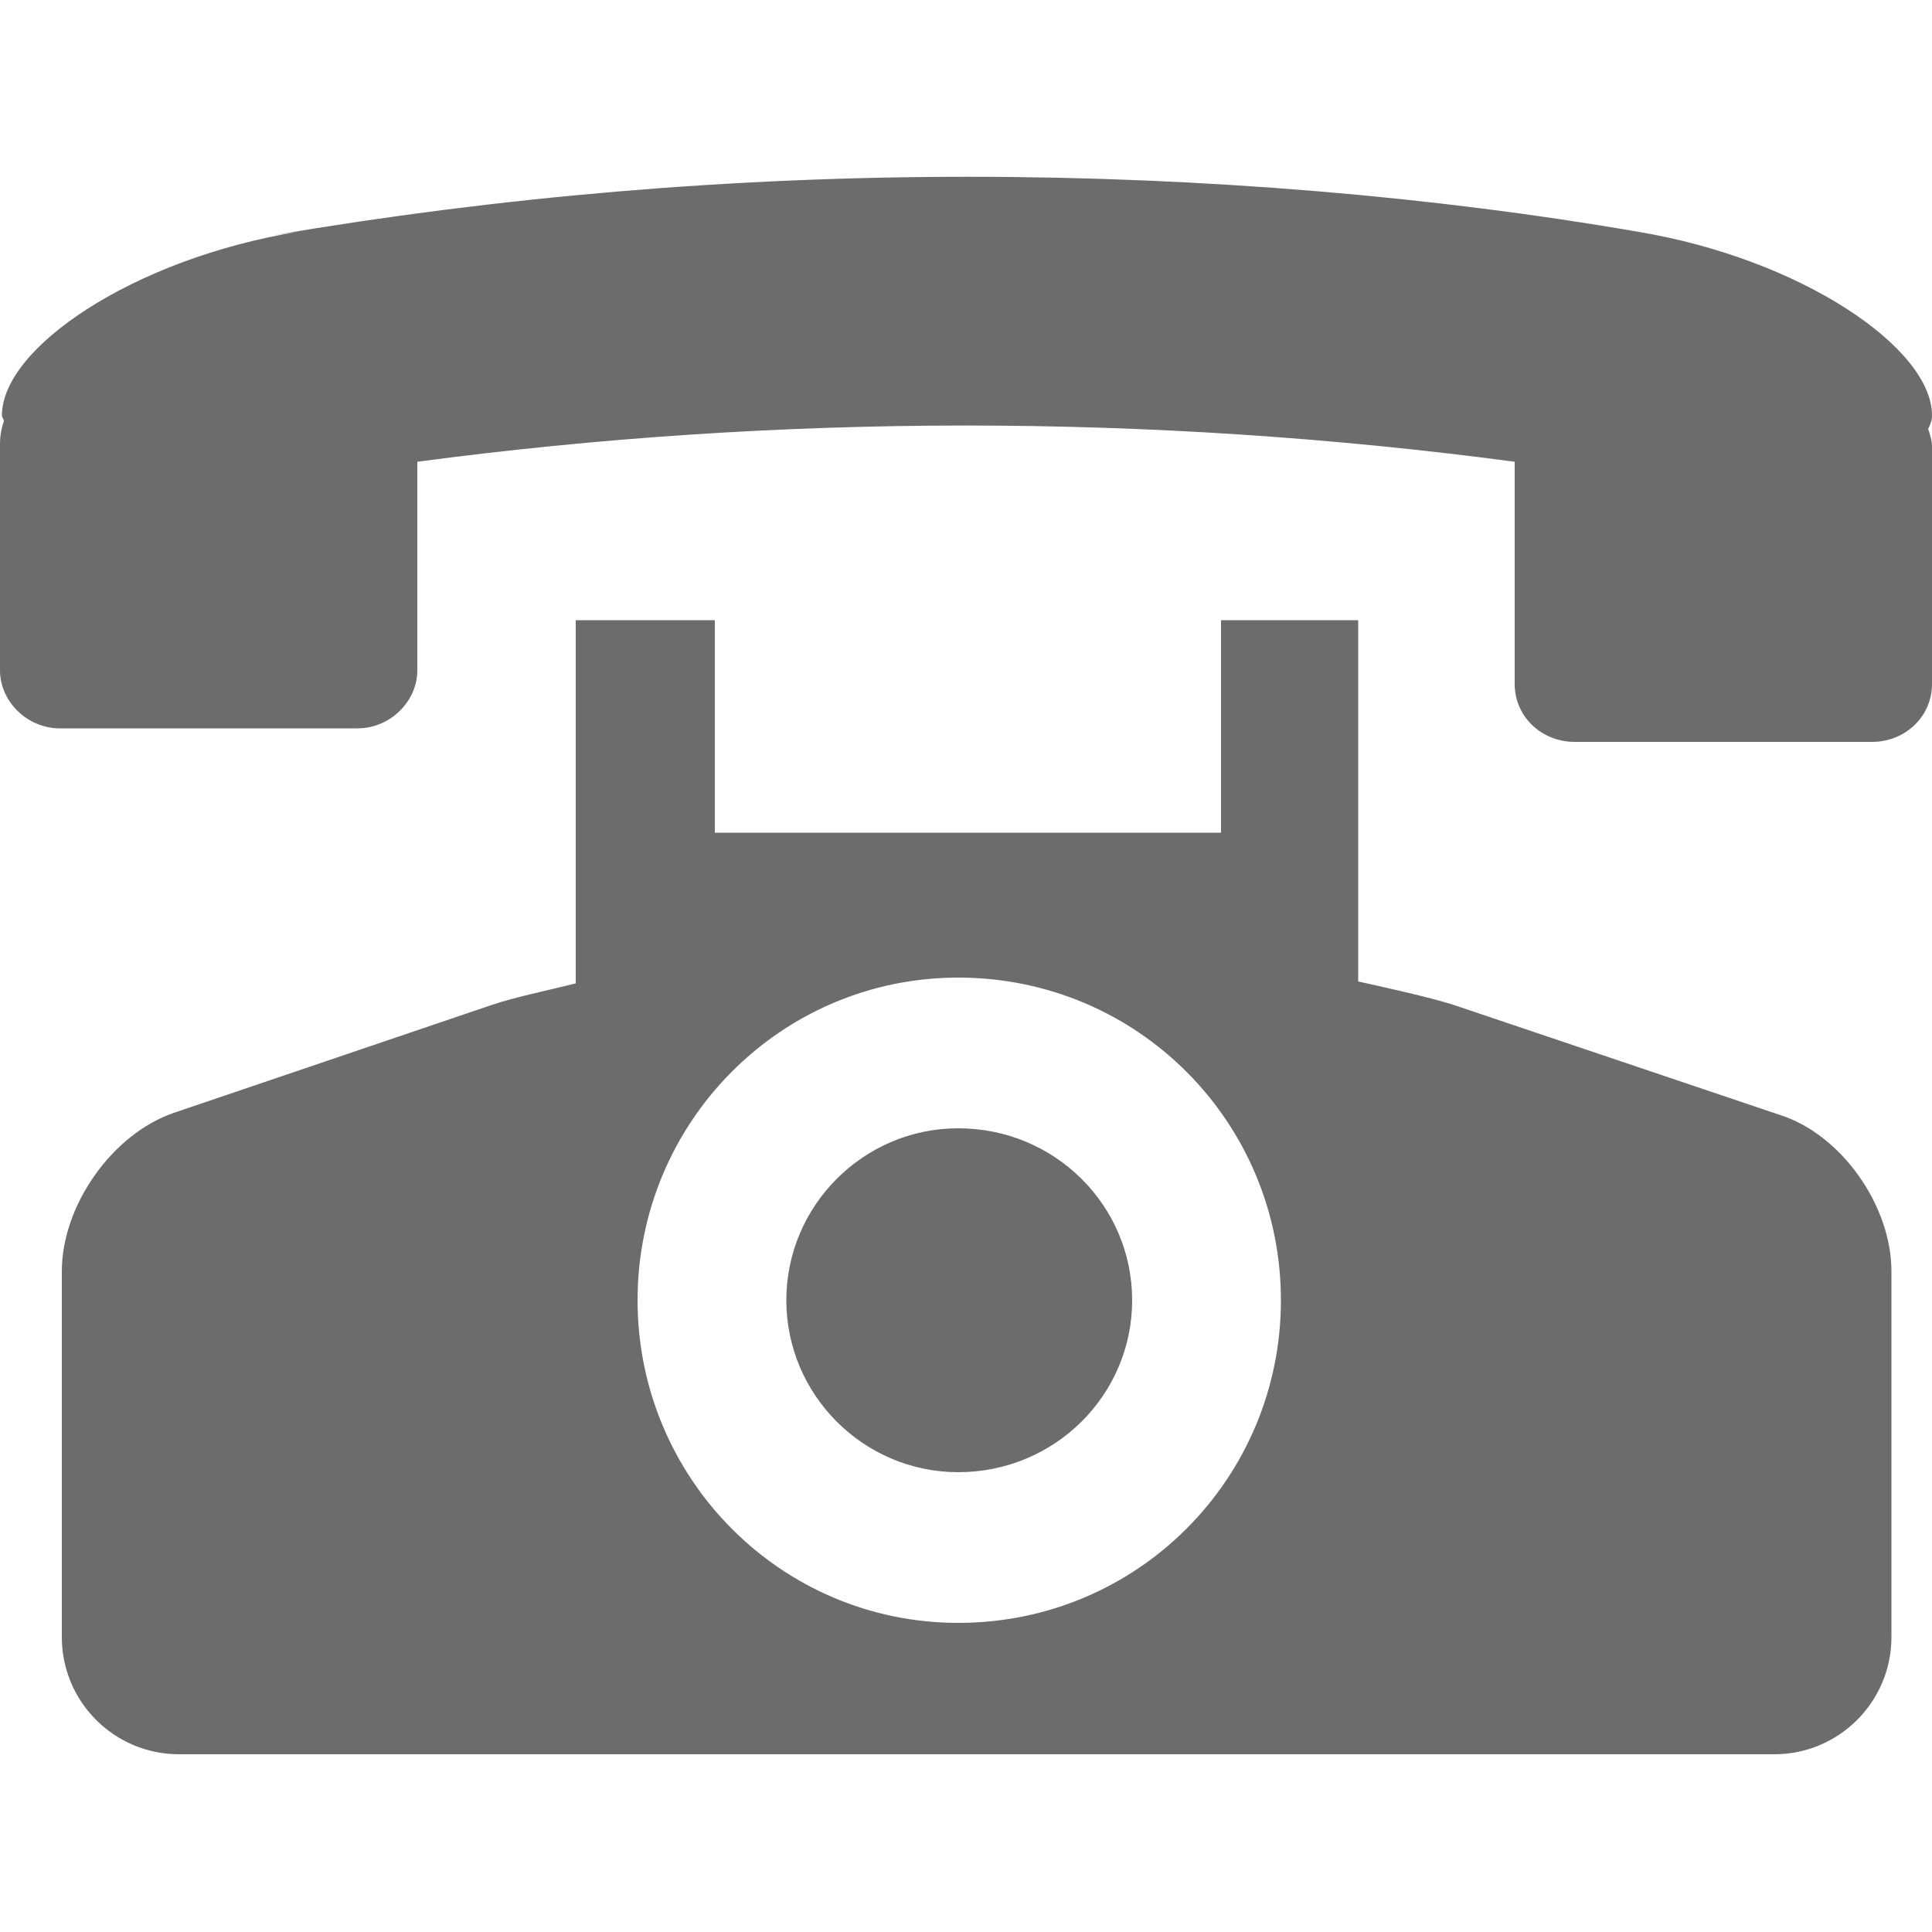 <svg xmlns="http://www.w3.org/2000/svg" xmlns:xlink="http://www.w3.org/1999/xlink" viewBox="0 0 32 32" width="16" height="16" style="" filter="none">
    
    <g>
    <path d="M32 6.88c0-1.12-2.176-2.592-4.864-3.040-3.338-0.58-7.182-0.912-11.104-0.912s-7.766 0.332-11.506 0.969l0.402-0.057c-2.72 0.448-4.896 1.92-4.896 3.040 0 0.032 0.032 0.064 0.032 0.096-0.038 0.104-0.061 0.225-0.064 0.351l-0 0.001v3.776c0 0.512 0.448 0.96 0.992 0.96h4.928c0.544 0 0.992-0.448 0.992-0.96v-3.456c6.016-0.8 12.16-0.8 18.176 0v3.68c0 0.544 0.448 0.96 0.992 0.96h4.928c0.544 0 0.992-0.416 0.992-0.96v-3.936c0-0.096-0.032-0.192-0.064-0.288 0.032-0.064 0.064-0.128 0.064-0.224zM29.472 18.464l-5.408-1.824c-0.416-0.128-0.992-0.256-1.568-0.384v-5.984h-2.272v3.52h-8.384v-3.52h-2.304v6.016c-0.512 0.128-0.992 0.224-1.376 0.352l-5.28 1.792c-1.024 0.352-1.856 1.536-1.856 2.624v6.048c-0 0.004-0 0.008-0 0.012 0 1.071 0.869 1.94 1.94 1.94 0.004 0 0.008 0 0.013-0h26.399c0.004 0 0.008 0 0.012 0 1.071 0 1.94-0.869 1.94-1.94 0-0.004 0-0.008-0-0.013v0.001-6.048c0-1.088-0.832-2.272-1.856-2.592zM15.872 26.88c-2.944 0-5.312-2.4-5.312-5.344s2.368-5.344 5.312-5.344c2.976 0 5.344 2.4 5.344 5.344s-2.368 5.344-5.344 5.344zM15.872 18.688c-1.568 0-2.848 1.28-2.848 2.848s1.28 2.848 2.848 2.848c1.6 0 2.88-1.28 2.88-2.848s-1.28-2.848-2.88-2.848z" fill="rgba(108,108,108,1)"></path>
    </g>
  </svg>
